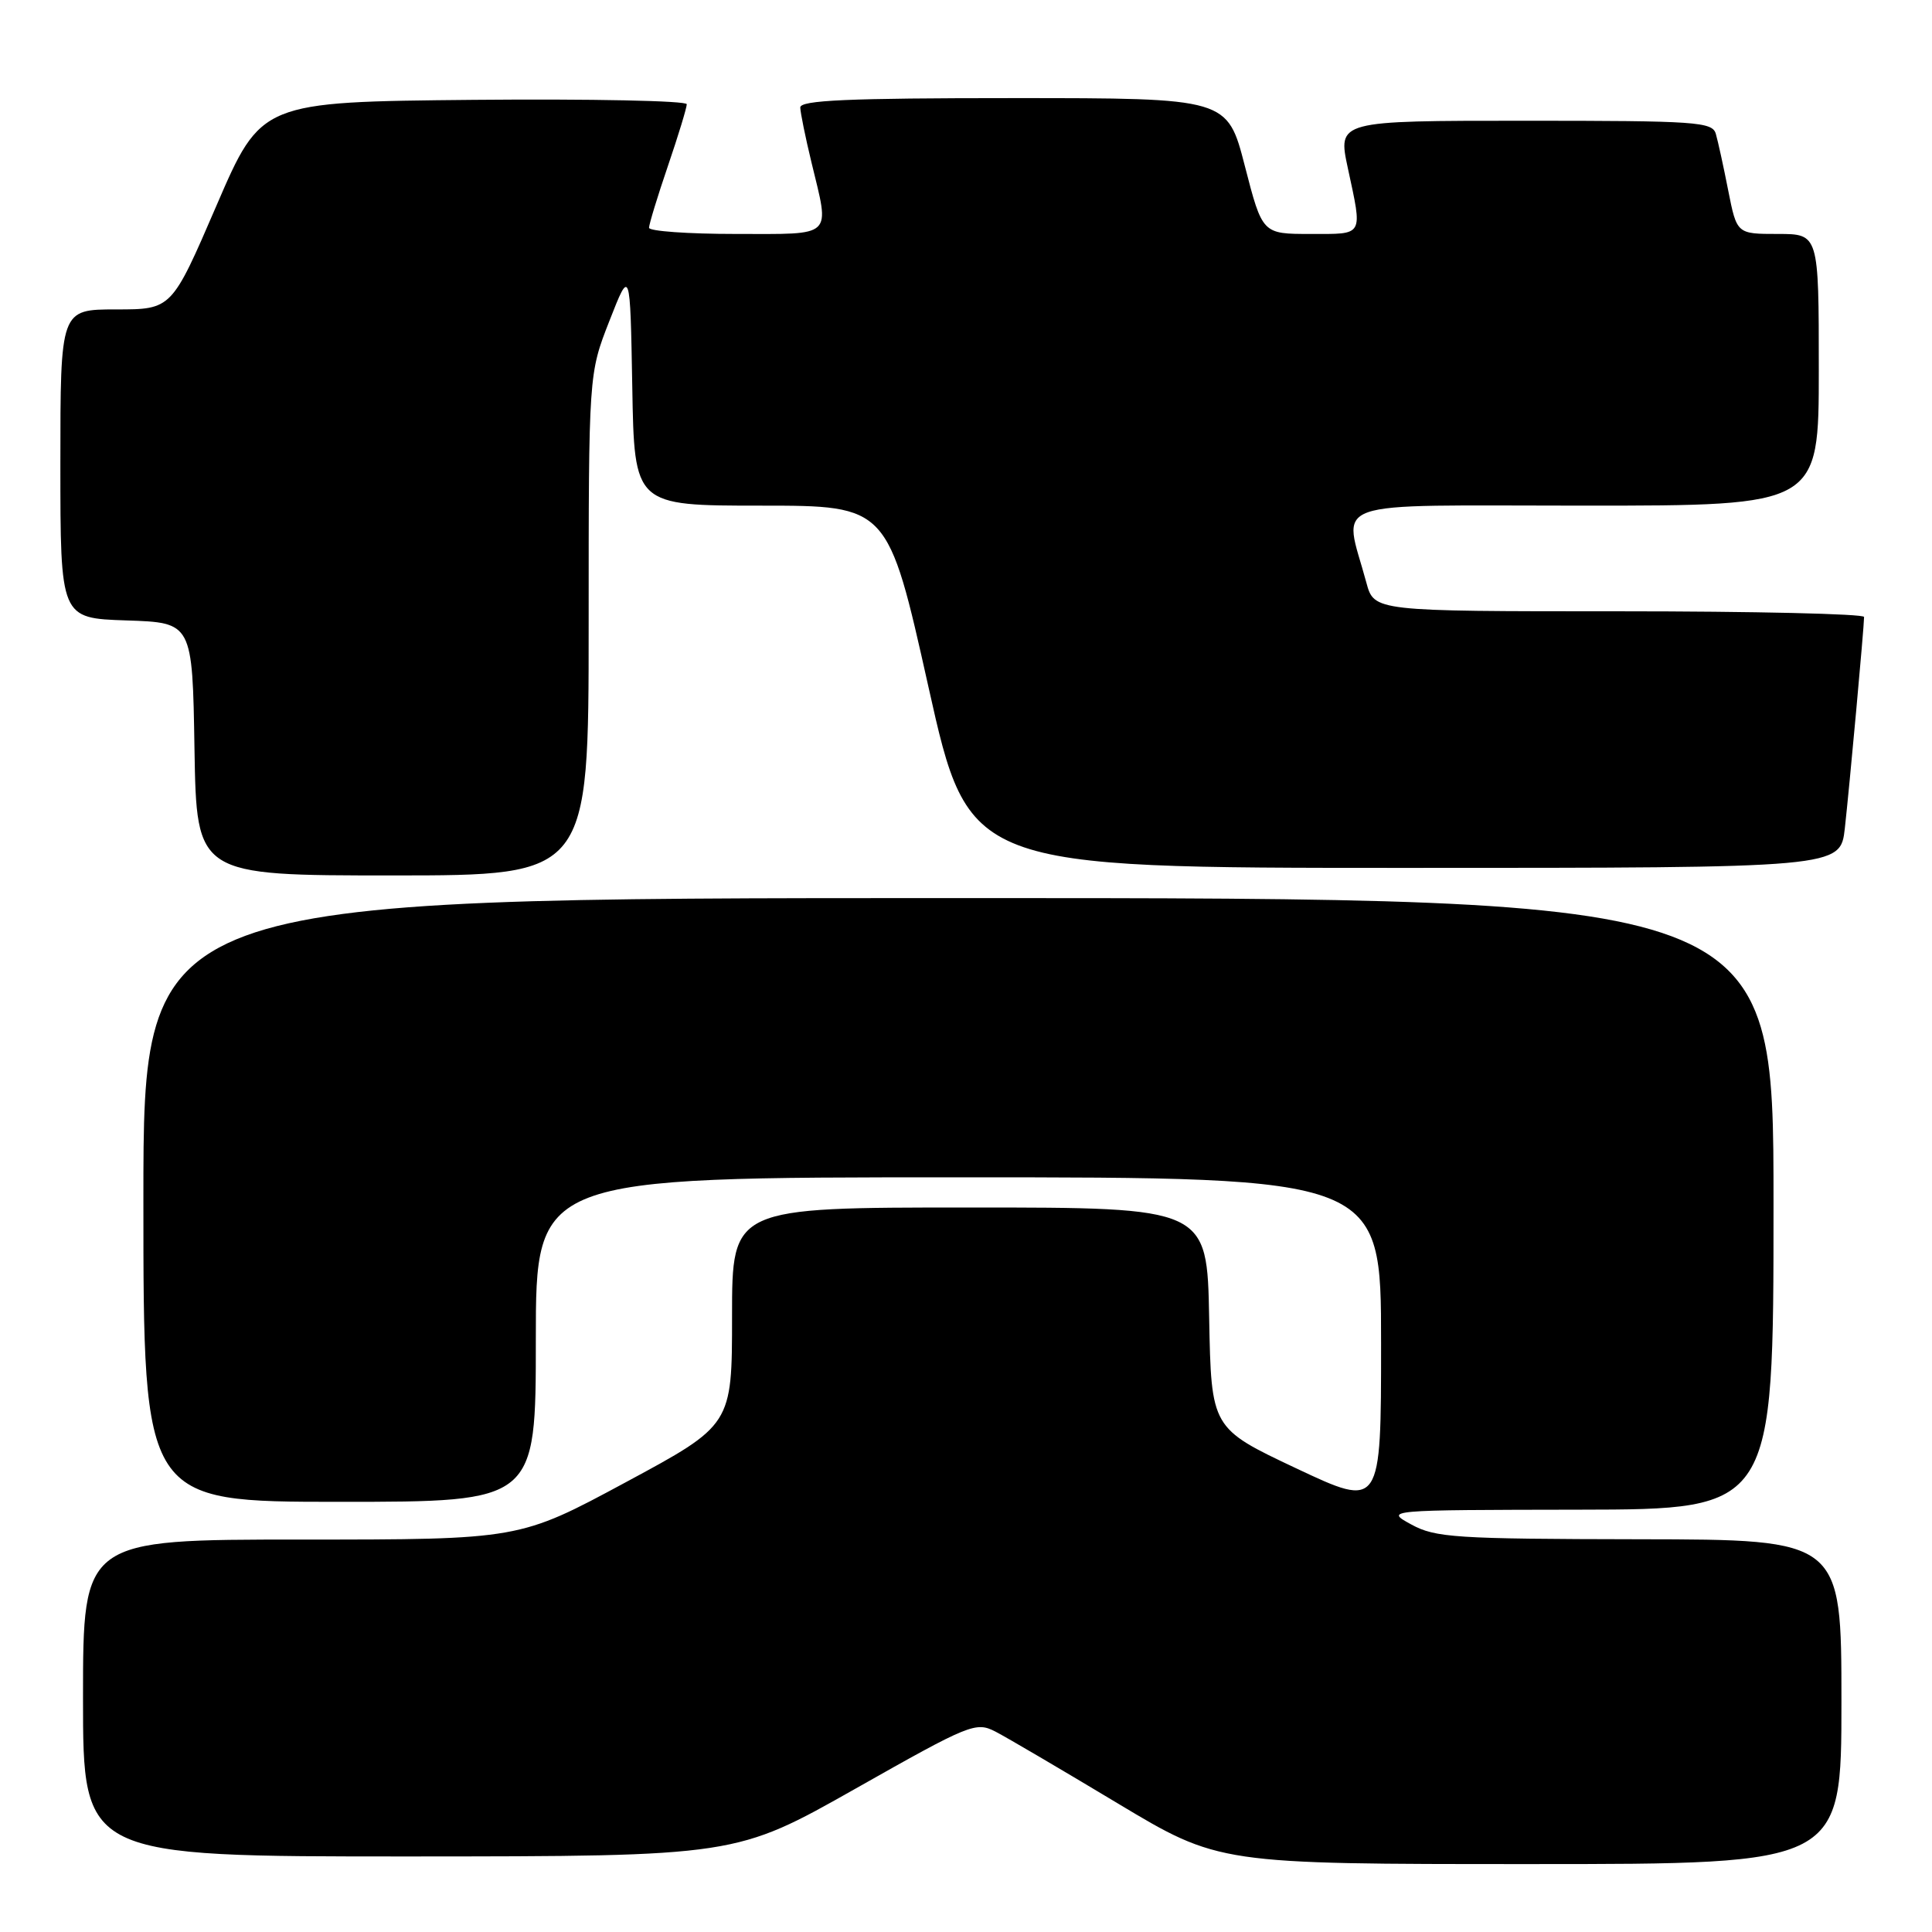 <?xml version="1.0" encoding="UTF-8" standalone="no"?>
<!DOCTYPE svg PUBLIC "-//W3C//DTD SVG 1.1//EN" "http://www.w3.org/Graphics/SVG/1.1/DTD/svg11.dtd" >
<svg xmlns="http://www.w3.org/2000/svg" xmlns:xlink="http://www.w3.org/1999/xlink" version="1.1" viewBox="0 0 256 256">
 <g >
 <path fill="currentColor"
d=" M 244.00 225.50 C 244.00 204.00 244.00 204.00 217.25 203.96 C 192.82 203.92 190.20 203.75 187.00 202.00 C 183.50 200.08 183.50 200.08 209.25 200.04 C 235.00 200.00 235.00 200.00 235.00 159.50 C 235.00 119.00 235.00 119.00 127.00 119.00 C 19.00 119.00 19.00 119.00 19.00 159.00 C 19.00 199.00 19.00 199.00 45.00 199.00 C 71.00 199.00 71.00 199.00 71.00 177.50 C 71.00 156.00 71.00 156.00 127.00 156.00 C 183.00 156.00 183.00 156.00 183.00 177.93 C 183.00 199.86 183.00 199.86 171.75 194.56 C 160.50 189.25 160.50 189.25 160.22 174.63 C 159.95 160.00 159.95 160.00 128.47 160.00 C 97.00 160.00 97.00 160.00 97.00 174.41 C 97.00 188.82 97.00 188.82 82.91 196.41 C 68.82 204.00 68.82 204.00 39.91 204.00 C 11.00 204.00 11.00 204.00 11.00 225.00 C 11.00 246.00 11.00 246.00 54.25 245.99 C 97.50 245.97 97.50 245.97 113.35 237.01 C 128.55 228.41 129.30 228.11 131.91 229.45 C 133.40 230.22 140.67 234.49 148.06 238.93 C 161.50 247.00 161.50 247.00 202.75 247.00 C 244.00 247.00 244.00 247.00 244.00 225.50 Z  M 78.00 82.77 C 78.00 49.54 78.00 49.54 80.75 42.52 C 83.50 35.50 83.50 35.50 83.78 51.25 C 84.05 67.00 84.05 67.00 100.85 67.00 C 117.66 67.00 117.66 67.00 123.02 91.00 C 128.38 115.00 128.38 115.00 186.12 115.00 C 243.86 115.00 243.86 115.00 244.45 109.75 C 245.06 104.29 247.00 83.06 247.00 81.75 C 247.00 81.34 232.39 81.00 214.54 81.00 C 182.08 81.00 182.08 81.00 181.05 77.20 C 178.02 65.94 175.02 67.00 209.88 67.00 C 241.00 67.00 241.00 67.00 241.00 49.00 C 241.00 31.00 241.00 31.00 235.57 31.00 C 230.14 31.00 230.14 31.00 229.00 25.25 C 228.38 22.09 227.64 18.71 227.36 17.75 C 226.91 16.14 224.83 16.00 202.06 16.00 C 177.25 16.00 177.25 16.00 178.59 22.25 C 180.56 31.43 180.80 31.00 173.63 31.00 C 167.27 31.00 167.27 31.00 164.95 22.00 C 162.63 13.00 162.63 13.00 134.31 13.00 C 112.31 13.00 106.01 13.28 106.04 14.25 C 106.06 14.94 106.72 18.20 107.52 21.50 C 109.96 31.62 110.62 31.00 97.50 31.00 C 91.17 31.00 86.00 30.63 86.00 30.18 C 86.00 29.72 87.12 26.04 88.50 22.00 C 89.88 17.96 91.00 14.27 91.00 13.81 C 91.00 13.35 78.31 13.09 62.80 13.23 C 34.61 13.50 34.61 13.50 28.68 27.25 C 22.75 41.00 22.75 41.00 15.38 41.00 C 8.00 41.00 8.00 41.00 8.00 61.46 C 8.00 81.92 8.00 81.92 16.75 82.21 C 25.50 82.50 25.50 82.50 25.77 99.25 C 26.05 116.00 26.05 116.00 52.02 116.00 C 78.00 116.00 78.00 116.00 78.00 82.77 Z "/>
</g>
</svg>